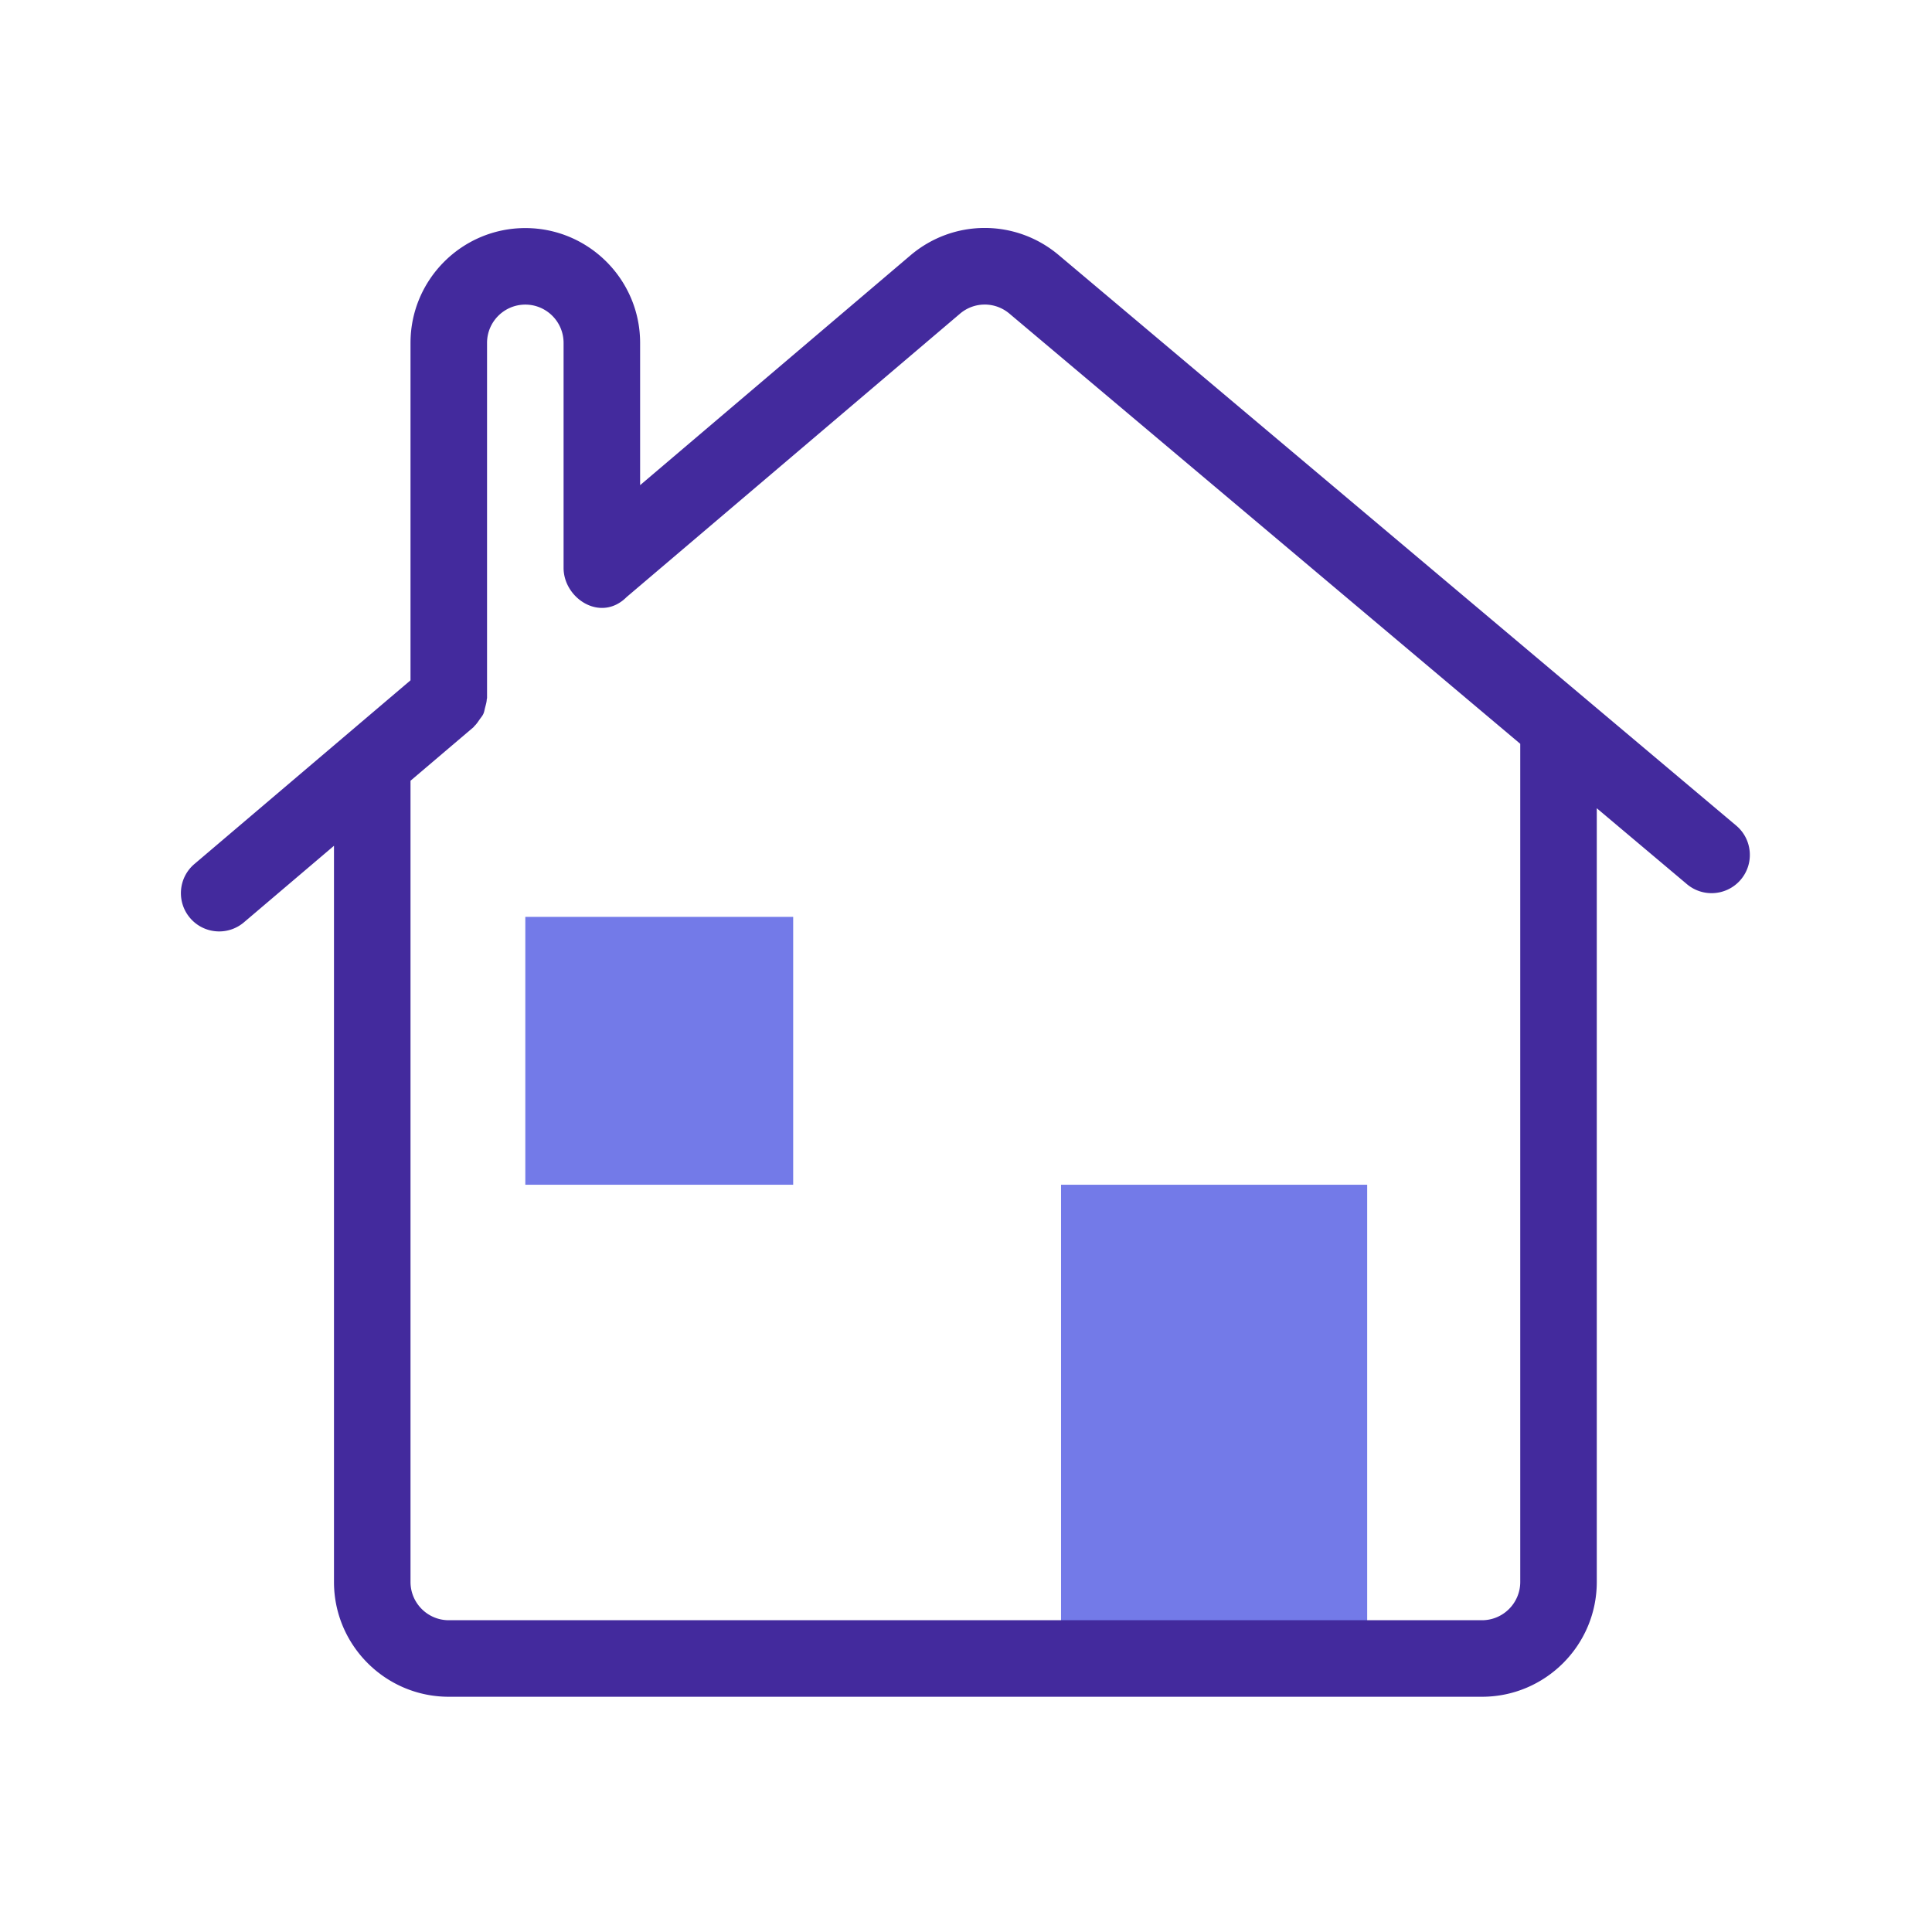<!DOCTYPE svg PUBLIC "-//W3C//DTD SVG 1.1//EN" "http://www.w3.org/Graphics/SVG/1.1/DTD/svg11.dtd">
<!-- Uploaded to: SVG Repo, www.svgrepo.com, Transformed by: SVG Repo Mixer Tools -->
<svg width="800px" height="800px" viewBox="0 0 1024 1024" class="icon" version="1.1" xmlns="http://www.w3.org/2000/svg" fill="#000000">
<g id="SVGRepo_bgCarrier" stroke-width="0"/>
<g id="SVGRepo_tracerCarrier" stroke-linecap="round" stroke-linejoin="round"/>
<g id="SVGRepo_iconCarrier">
<path d="M562.376 627.936h162.257v243.386H562.376zM278.426 485.961h141.975v141.975H278.426z" fill="#737ae8"/>
<path d="M920.236 437.592l-79.63-67.057c-0.327-0.339-0.713-0.578-1.062-0.894l-278.406-234.449c-22.817-19.222-55.885-19.153-78.604 0.178L339.273 257.144v-75.415c0-33.553-27.294-60.846-60.846-60.846s-60.846 27.294-60.846 60.846v178.853L103.037 457.944c-8.537 7.249-9.576 20.055-2.317 28.581 4.011 4.724 9.716 7.15 15.46 7.15 4.644 0 9.309-1.585 13.122-4.833l47.715-40.558v390.188c0 33.553 27.294 60.846 60.846 60.846h547.619c33.553 0 60.846-27.294 60.846-60.846V428.39l47.784 40.24a20.21 20.21 0 0 0 13.052 4.763 20.268 20.268 0 0 0 15.528-7.219c7.209-8.566 6.11-21.361-2.456-28.581zM805.763 838.472c0 11.181-9.101 20.282-20.282 20.282H237.862c-11.181 0-20.282-9.101-20.282-20.282V413.804l33.414-28.403c0.211-0.178 0.29-0.438 0.491-0.624 1.088-0.999 1.86-2.223 2.71-3.438 0.681-0.977 1.476-1.855 1.966-2.917 0.507-1.088 0.666-2.294 0.975-3.477 0.361-1.403 0.789-2.749 0.847-4.193 0.011-0.281 0.162-0.517 0.162-0.801V181.728c0-11.181 9.101-20.282 20.282-20.282s20.282 9.101 20.282 20.282V300.995c0 16.187 19.719 29.145 33.414 15.449l176.677-150.165c7.576-6.457 18.589-6.477 26.204-0.059l270.759 228.011v444.241z" fill="#432a9d"/>
</g>
</svg>